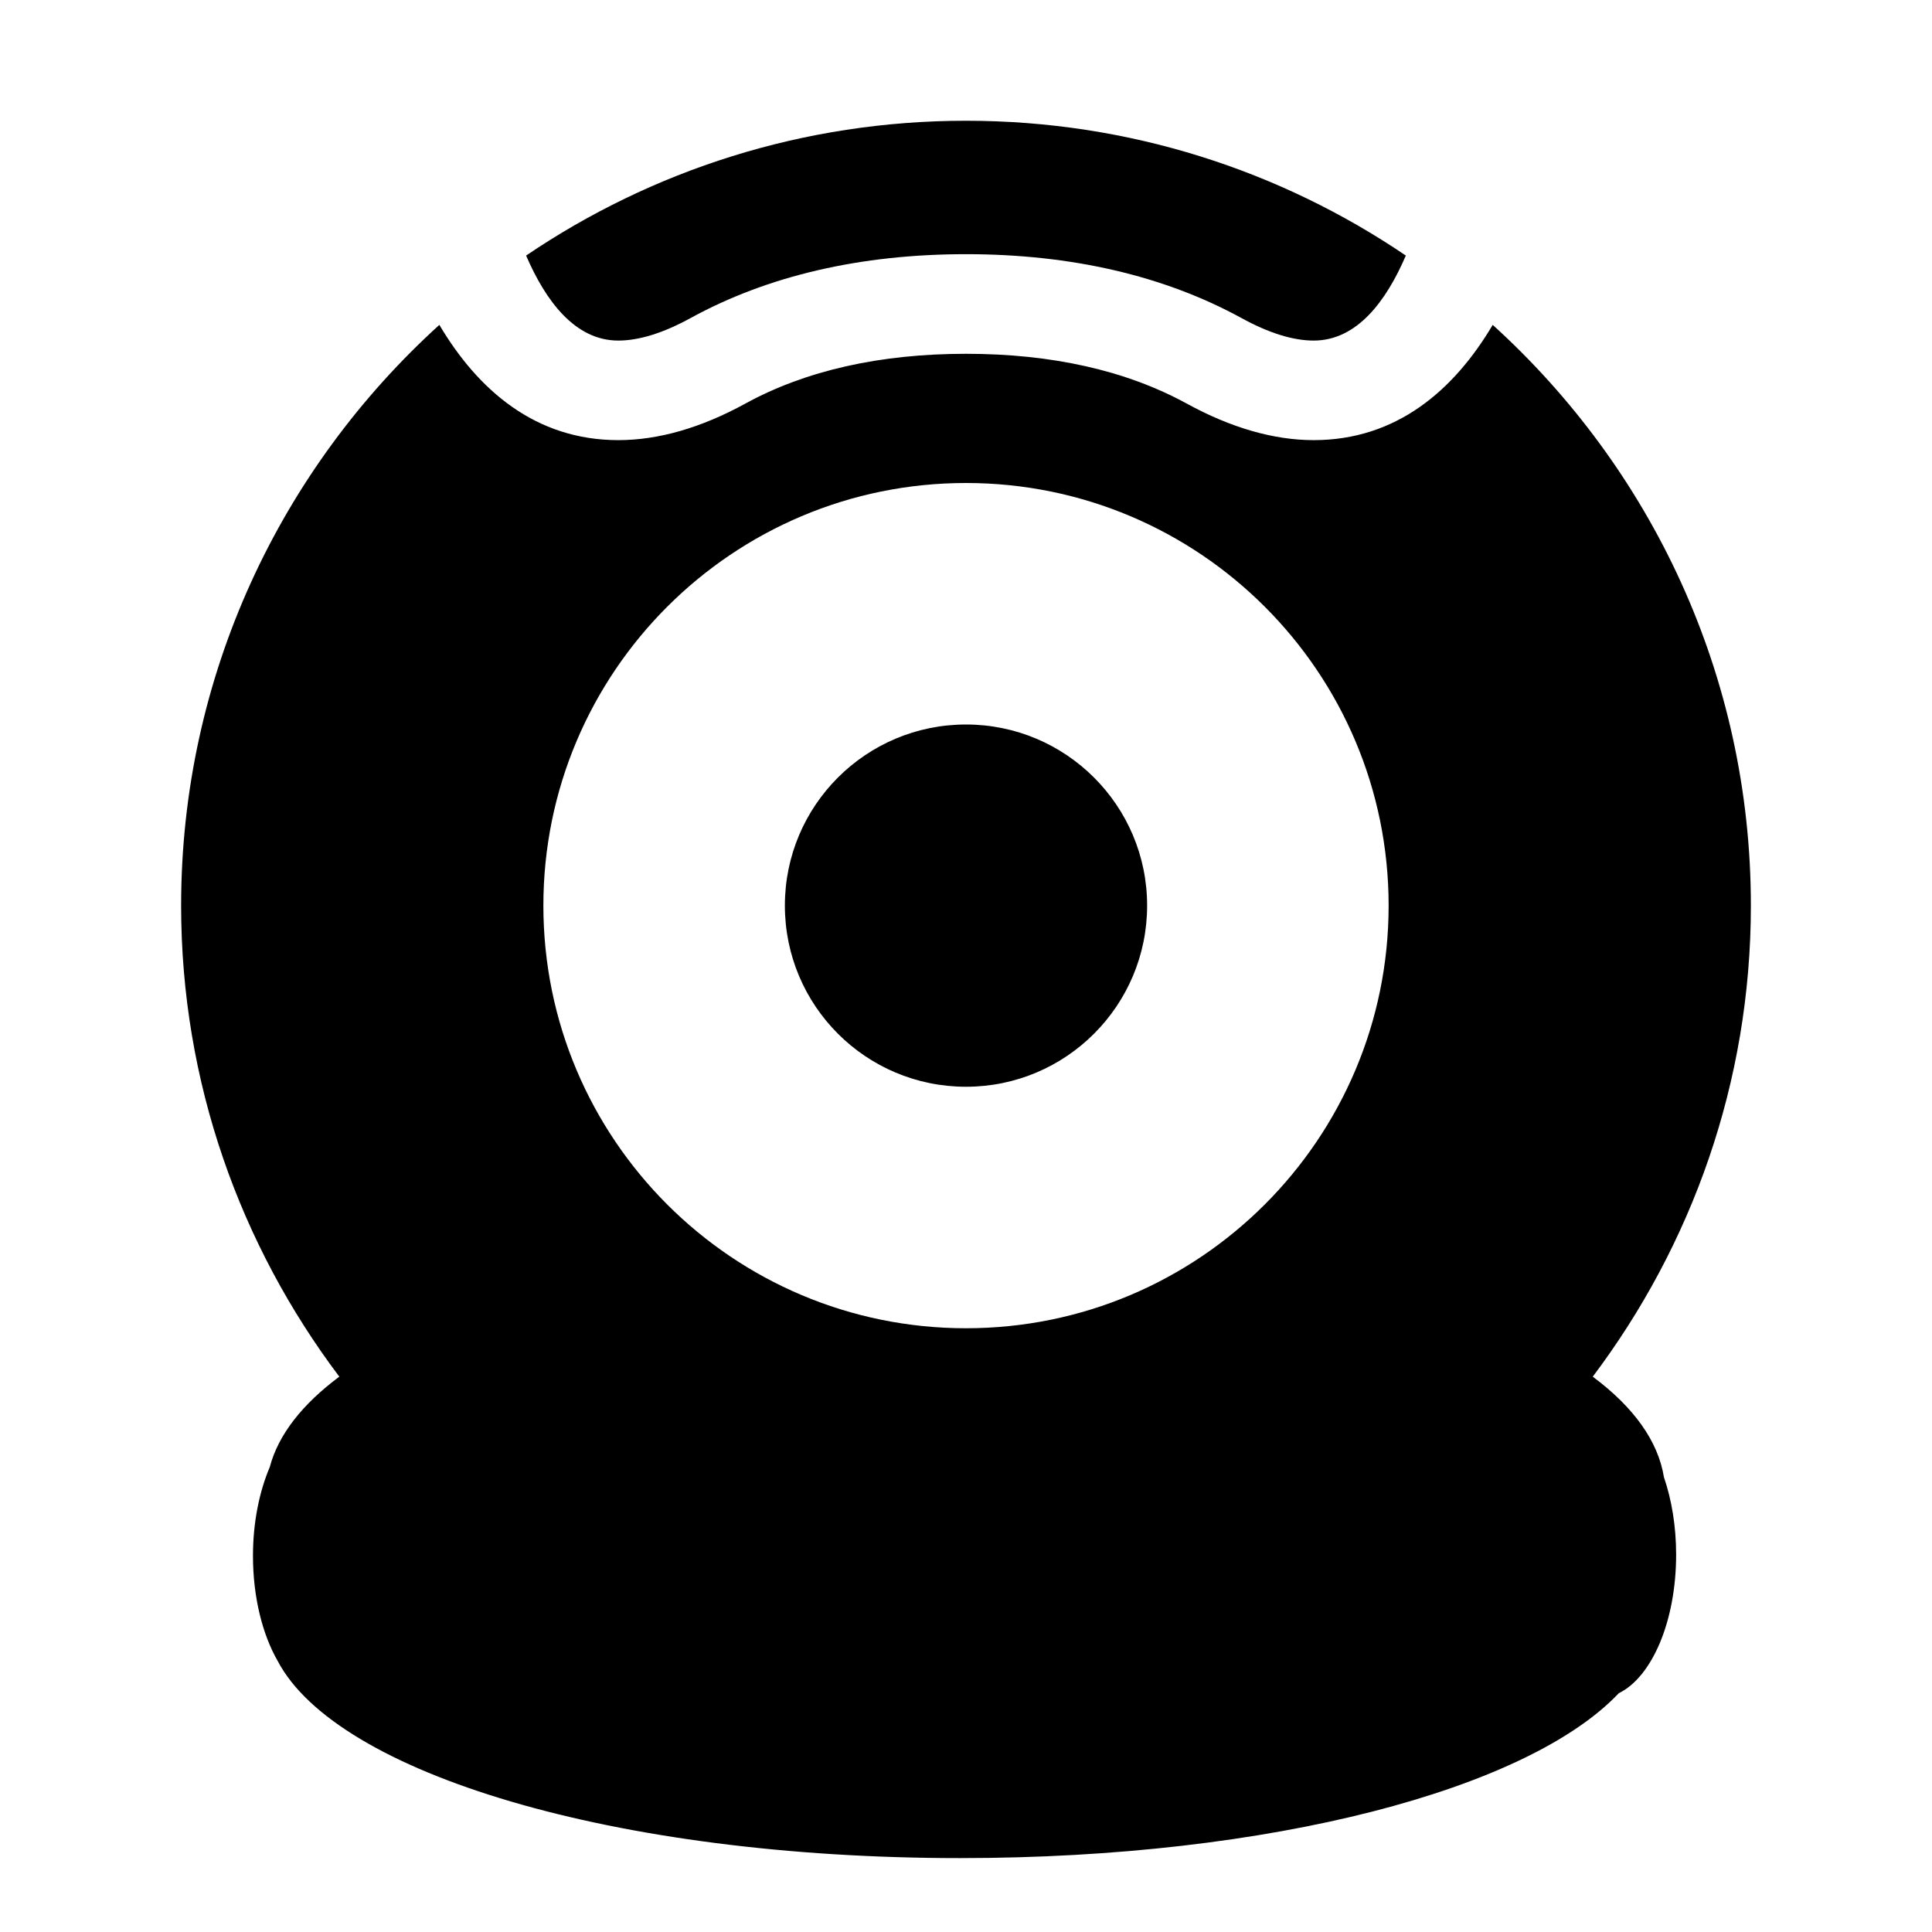 <svg xmlns="http://www.w3.org/2000/svg" width="32" height="32" viewBox="0 0 32 32">
    <path d="M16,12c-1.657,0-3,1.343-3,2.999C13,16.657,14.342,18,16,18
        c1.656,0,3-1.343,3-3.001C19,13.343,17.655,12,16,12z M10.241,5.641c0.342,0,0.746-0.125,1.199-0.374
        C12.72,4.566,14.255,4.21,16,4.21c1.745,0,3.279,0.356,4.561,1.057c0.453,0.249,0.856,0.374,1.198,0.374
        c0.718,0,1.203-0.657,1.526-1.408C21.207,2.824,18.7,2,16,2s-5.207,0.824-7.286,2.233C9.038,4.984,9.524,5.641,10.241,5.641z
         M26.381,22.802C28.018,20.627,29,17.931,29,14.999c0-3.817-1.655-7.24-4.276-9.618c-0.64,1.081-1.593,1.909-2.965,1.909
        c-0.661,0-1.371-0.204-2.108-0.608C18.653,6.137,17.425,5.86,16,5.86c-1.425,0-2.653,0.277-3.65,0.822
        c-0.737,0.405-1.446,0.608-2.109,0.608c-1.372,0-2.324-0.829-2.964-1.909C4.656,7.759,3,11.182,3,14.999
        c0,2.932,0.982,5.628,2.62,7.803c-0.615,0.458-1.01,0.962-1.151,1.495C4.297,24.702,4.19,25.21,4.19,25.769
        c0,0.691,0.16,1.309,0.41,1.743c0.976,1.857,5.572,3.264,11.301,3.264c5.167,0,9.411-1.145,10.911-2.731
        c0.546-0.265,0.95-1.188,0.95-2.295c0-0.474-0.075-0.912-0.202-1.283C27.464,23.871,27.06,23.307,26.381,22.802z M16,22
        c-3.866,0-7-3.135-7-7c0-3.866,3.134-7,7-7s7,3.134,7,7C23,18.865,19.865,22,16,22z"/>
</svg>
